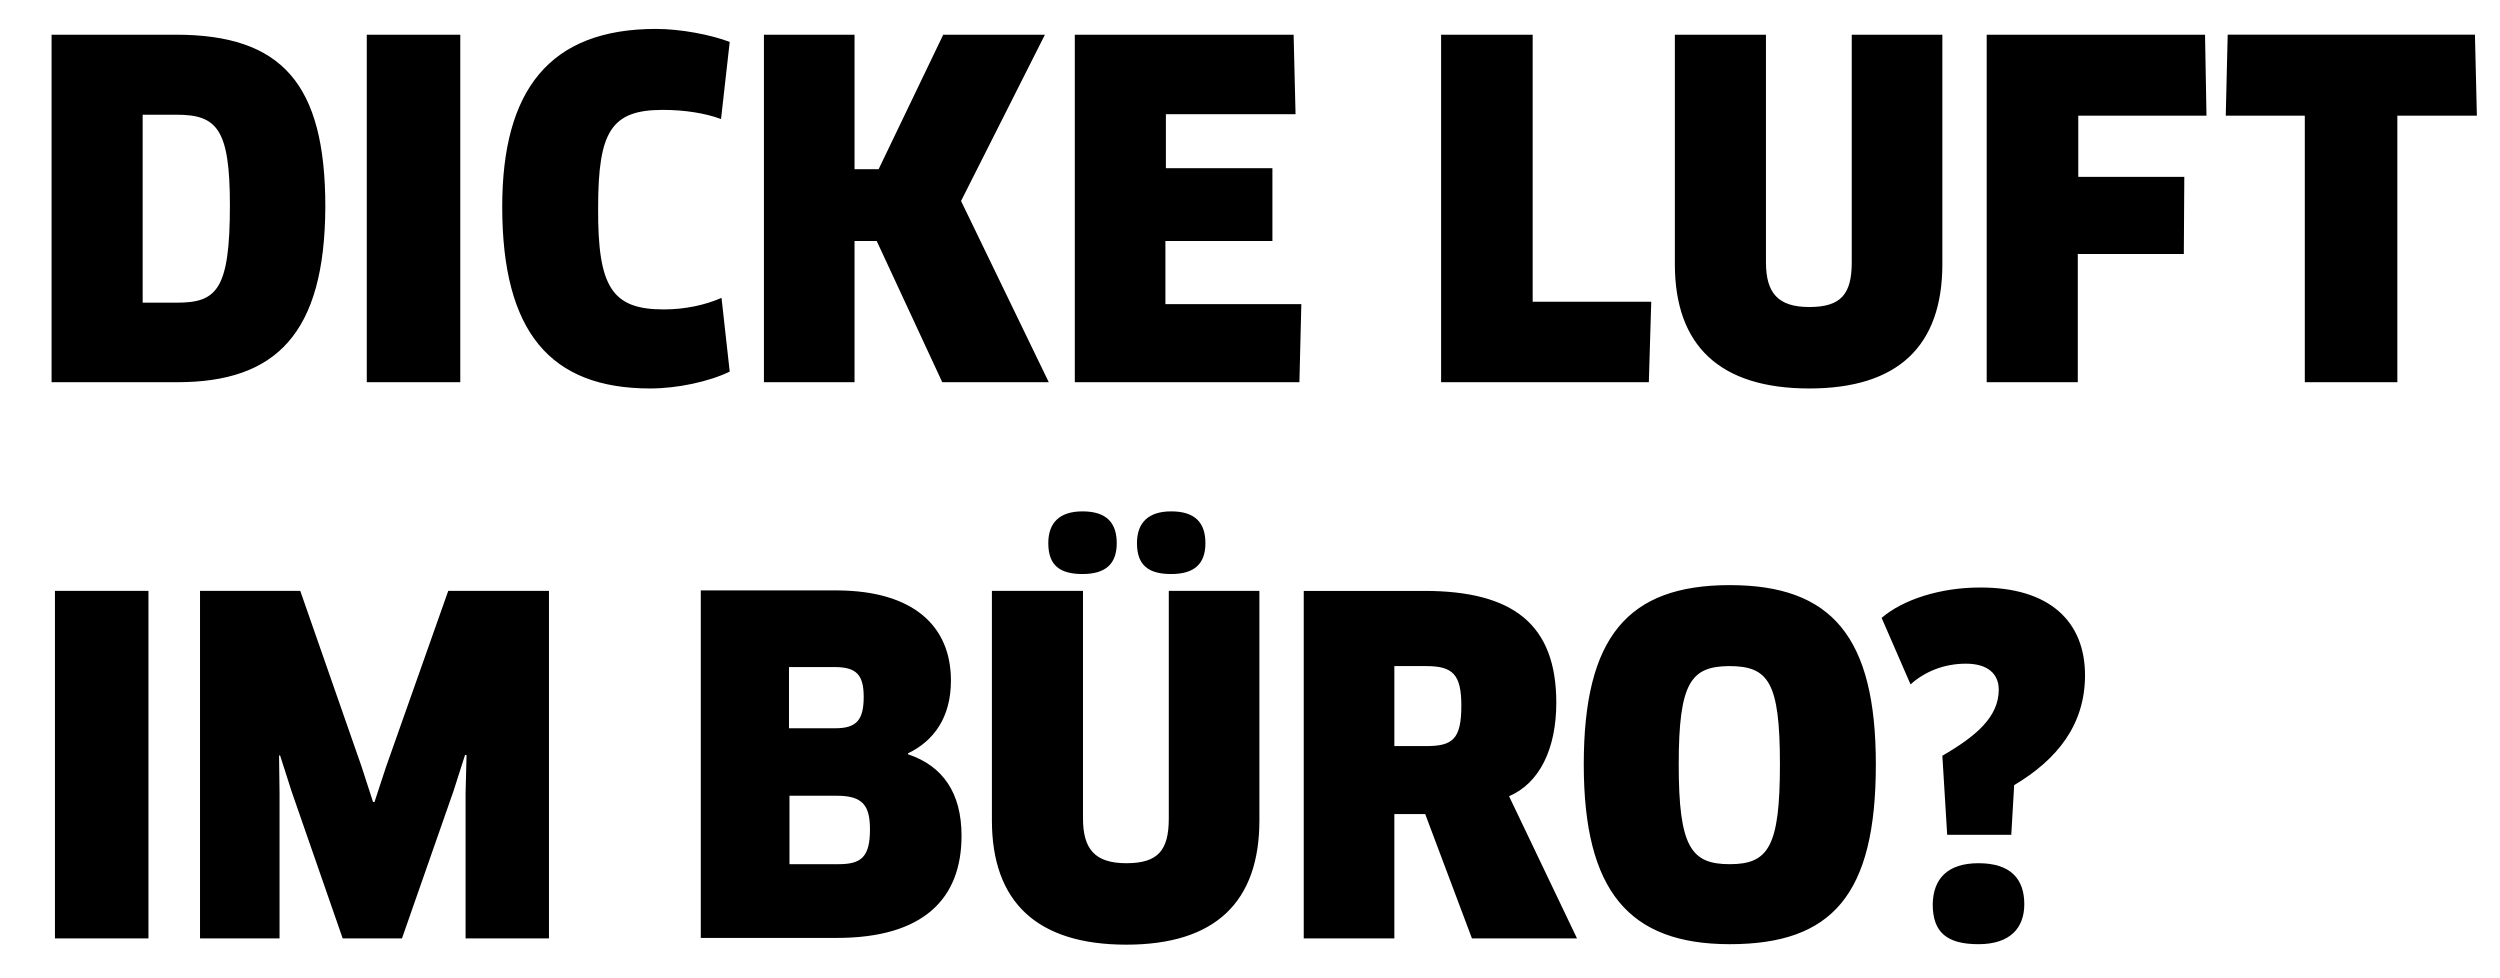 <?xml version="1.0" encoding="utf-8"?>
<!-- Generator: Adobe Illustrator 22.1.0, SVG Export Plug-In . SVG Version: 6.00 Build 0)  -->
<svg version="1.1" id="Ebene_1" xmlns="http://www.w3.org/2000/svg" xmlns:xlink="http://www.w3.org/1999/xlink" x="0px" y="0px"
	 viewBox="0 0 518.7 203" style="enable-background:new 0 0 518.7 203;" xml:space="preserve">
<path d="M497.4,24v55.3h-19.2V24h-16.4l0.4-16.8h51.3l0.4,16.8H497.4z M431.1,36.7h22.1l-0.1,16h-22v26.6h-18.9V7.2h45.3l0.3,16.8
	h-26.6V36.7z M432.6,140.1c0,10.3-5.8,17.5-14.7,22.8l-0.6,10.3H404l-1-16.4c6.9-4,11.7-8,11.7-13.7c0-3.3-2.3-5.4-6.8-5.4
	c-4.5,0-8.5,1.6-11.5,4.3l-6-13.8c4.4-3.8,12.2-6.3,20.3-6.3C425.3,121.8,432.6,129,432.6,140.1z M375.4,80.6
	c-18.5,0-27.9-8.8-27.9-25.8V7.2h18.9v47.2c0,6.4,2.5,9.3,9,9.3c6.6,0,8.8-2.7,8.8-9.3V7.2H403v47.6C403,71.7,393.9,80.6,375.4,80.6
	z M389.2,158.6c0,27.1-9.1,37.3-30.3,37.3c-20.9,0-30.3-11-30.3-37.3c0-26.4,9.1-37.2,30.3-37.2S389.2,132.2,389.2,158.6z
	 M348.3,158.6c0,17.2,2.6,20.7,10.6,20.7s10.4-3.6,10.4-20.7c0-17.2-2.4-20.4-10.6-20.4C350.9,138.3,348.3,141.5,348.3,158.6z
	 M299,79.3V7.2h19v55.4h24.6l-0.5,16.7H299z M322.9,145.8c0,9.6-3.5,16.7-9.8,19.4l14.1,29.5h-21.8l-9.7-25.8h-6.4v25.8h-18.8v-72.1
	h25C313.9,122.6,322.9,129.5,322.9,145.8z M295.9,138.2h-6.6v16.6h6.5c5.5,0,7.4-1.3,7.4-8.4C303.2,139.9,301.4,138.2,295.9,138.2z
	 M270,63.1l-0.4,16.2H223V7.2h45.4l0.4,16.5h-26.9v11.2H264V50h-22.2v13.1H270z M231.7,112.7c0,4.2-2.2,6.4-7.1,6.4
	c-4.7,0-7.1-1.8-7.1-6.4c0-4.3,2.4-6.6,7.1-6.6C229.5,106.1,231.7,108.4,231.7,112.7z M195.5,79.3L181.9,50h-4.6v29.3h-18.8V7.2
	h18.8v27.9h5l13.4-27.9h21.1l-17.4,34.5l18.2,37.6H195.5z M137.7,64.2c4.4,0,8.6-0.9,12-2.4l1.7,15.3c-4.3,2.1-10.9,3.5-16.5,3.5
	c-20.7,0-30.7-11.7-30.7-37.7c0-24.2,9.8-36.9,31.9-36.9c5.1,0,11.4,1.2,15.3,2.7l-1.8,16c-3.2-1.2-7.5-1.9-12.1-1.9
	c-10.7,0-13.4,4.5-13.4,20.3C124,59.6,127,64.2,137.7,64.2z M76.1,7.2h19.4v72.1H76.1V7.2z M77.7,166.4l2.4-7.3L93,122.6h20.9v72.1
	H96.6v-30.2l0.2-7.8l-0.3-0.1l-2.4,7.5l-10.7,30.6H71.1l-10.6-30.5l-2.4-7.5l-0.2,0.1l0.1,7.8v30.1H41.5v-72.1h20.8L75,159l2.4,7.4
	H77.7z M36.8,79.3H10.7V7.2h25.8c22,0,31,10.2,31,35.7C67.4,69.3,57.2,79.3,36.8,79.3z M36.6,23.8h-7v39h7c8.3,0,11.1-2.5,11.1-20.2
	C47.7,26.7,45,23.8,36.6,23.8z M30.9,194.7H11.4v-72.1h19.4V194.7z M197.3,141.2c0,7.6-3.5,12.5-8.9,15.1v0.2
	c7.2,2.4,11.1,8,11.1,16.9c0,13-7.8,21.2-25.9,21.2h-28.2v-72.1h28.4C189.4,122.6,197.3,129.8,197.3,141.2z M163.7,179.3H174
	c4.7,0,6.5-1.5,6.5-7.2c0-5-1.5-7-6.9-7h-9.8V179.3z M163.7,138.4v12.7h9.6c4.3,0,5.9-1.6,5.9-6.5c0-4.7-1.6-6.2-6.1-6.2H163.7z
	 M235.9,112.7c0-4.3,2.4-6.6,7.1-6.6c4.9,0,7.1,2.3,7.1,6.6c0,4.2-2.2,6.4-7.1,6.4C238.3,119.1,235.9,117.3,235.9,112.7z
	 M224.7,169.8c0,6.4,2.5,9.3,9,9.3c6.6,0,8.8-2.7,8.8-9.3v-47.2h18.8v47.6c0,16.9-9.1,25.8-27.6,25.8s-27.9-8.8-27.9-25.8v-47.6
	h18.9V169.8z M410.5,179.1c6.6,0,9.5,3.2,9.5,8.5c0,4.9-2.9,8.3-9.5,8.3c-6.5,0-9.5-2.4-9.5-8.3
	C401.1,182.3,404.1,179.1,410.5,179.1z"/>
</svg>
